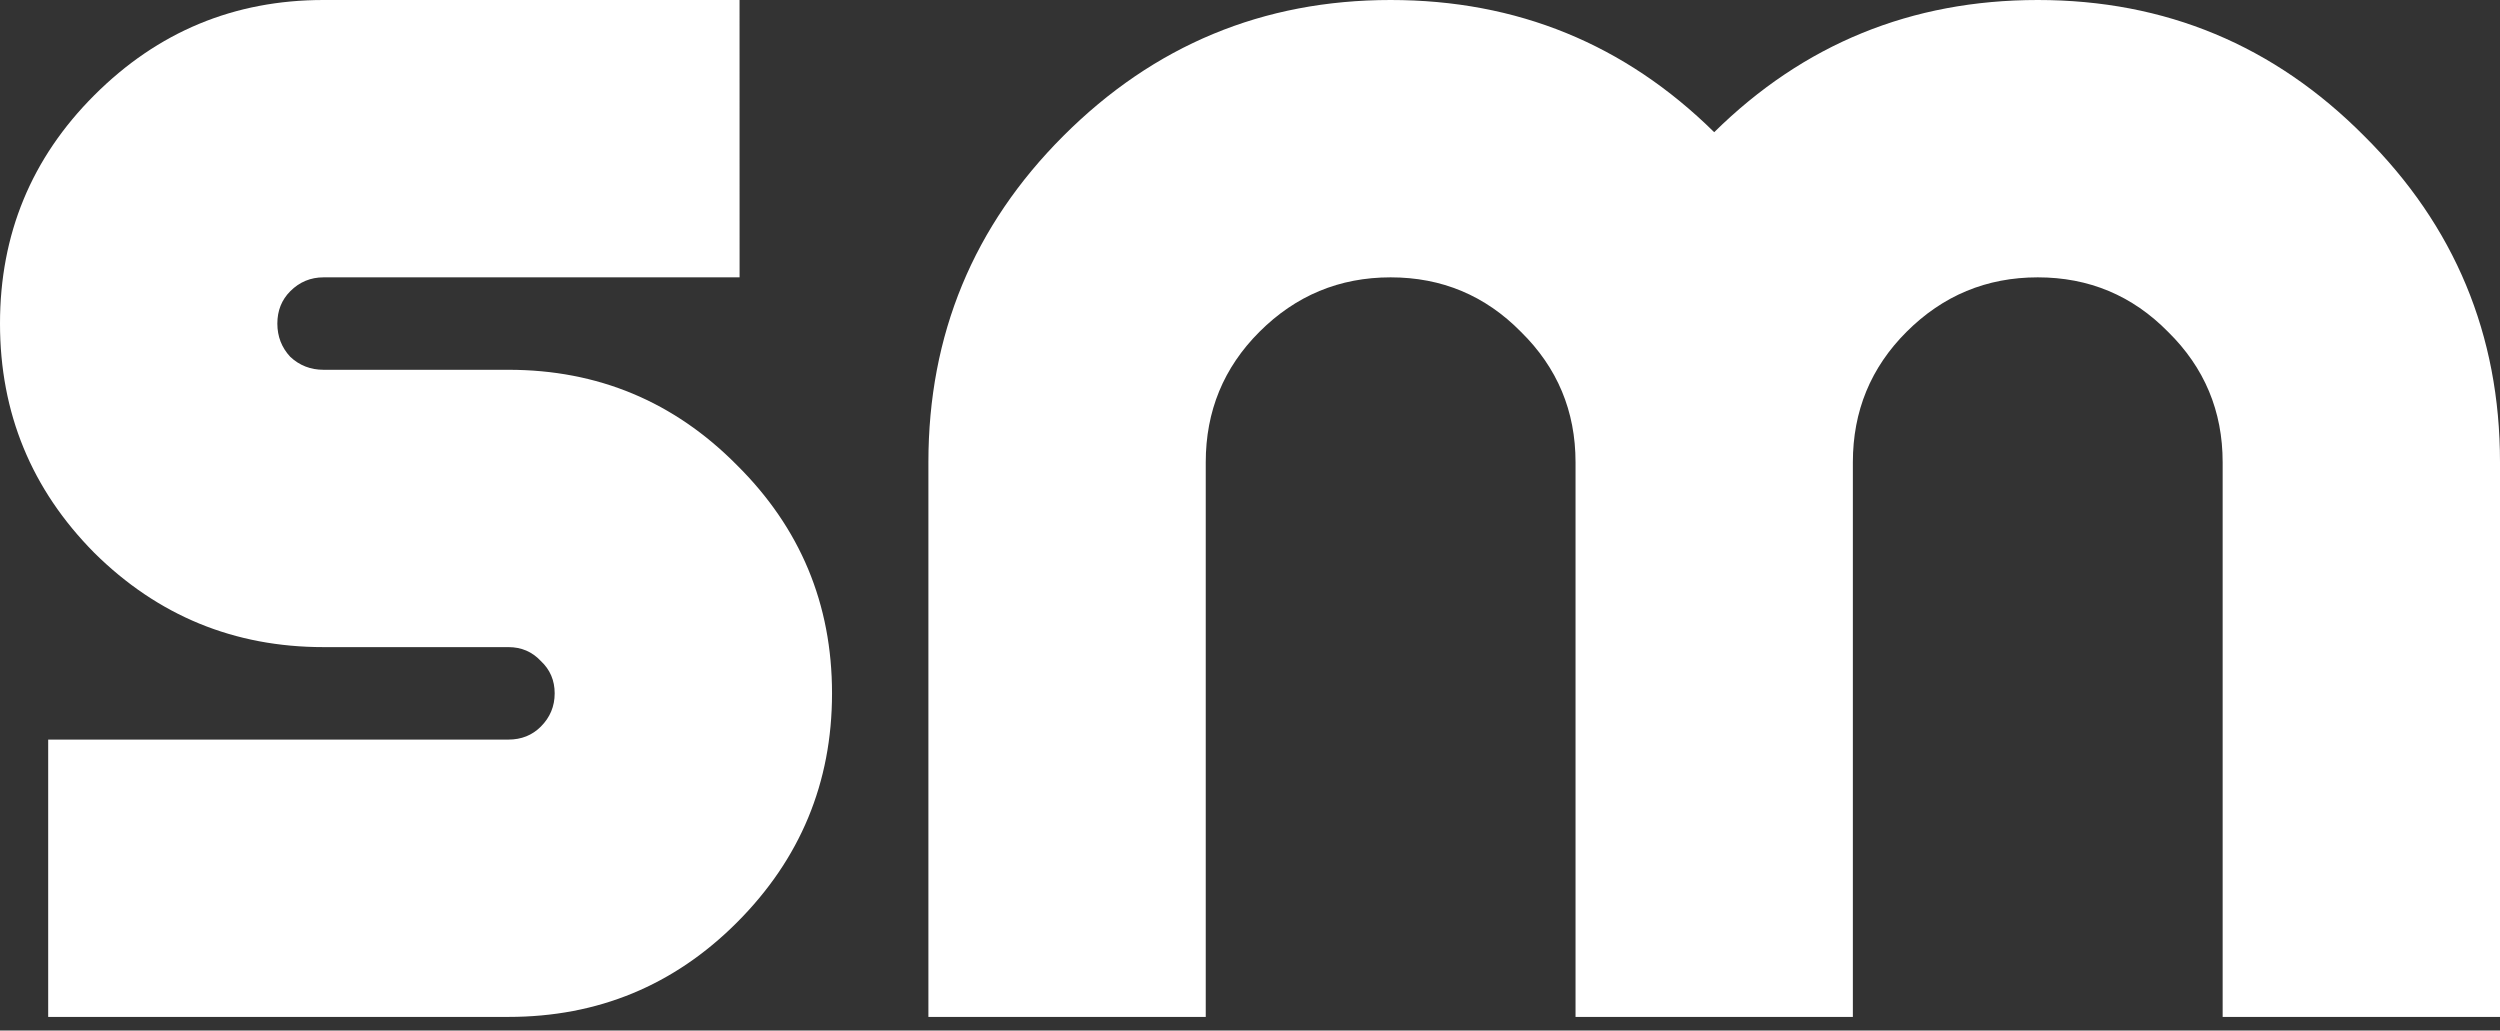 <svg width="131" height="54" viewBox="0 0 131 54" fill="none" xmlns="http://www.w3.org/2000/svg">
<rect x="0" y="0" width="131" height="54" fill="#333333" stroke="none"/>
<path d="M131 24.221V53.286H116.467V24.221C116.467 21.541 115.514 19.264 113.609 17.391C111.736 15.485 109.459 14.533 106.779 14.533C104.098 14.533 101.806 15.485 99.9 17.391C98.027 19.264 97.09 21.541 97.09 24.221V53.286H82.558V24.221C82.558 21.541 81.605 19.264 79.7 17.391C77.827 15.485 75.55 14.533 72.869 14.533C70.189 14.533 67.896 15.485 65.991 17.391C64.118 19.264 63.181 21.541 63.181 24.221V53.286H48.648V24.221C48.648 17.536 51.006 11.836 55.721 7.121C60.468 2.374 66.184 0 72.869 0C79.49 0 85.141 2.309 89.824 6.927C94.507 2.309 100.158 0 106.779 0C113.464 0 119.164 2.374 123.879 7.121C128.626 11.836 131 17.536 131 24.221Z" fill="white"/>
<path d="M16.955 0H38.752L38.754 14.533H16.955C16.277 14.533 15.695 14.775 15.211 15.259C14.759 15.711 14.533 16.277 14.533 16.955C14.533 17.633 14.759 18.214 15.211 18.699C15.695 19.151 16.277 19.377 16.955 19.377H26.643C31.326 19.377 35.314 21.04 38.608 24.366C41.935 27.66 43.598 31.649 43.598 36.331C43.598 41.014 41.935 45.019 38.608 48.345C35.314 51.639 31.326 53.286 26.643 53.286H2.525V38.754H26.643C27.321 38.754 27.886 38.528 28.339 38.075C28.823 37.591 29.065 37.01 29.065 36.331C29.065 35.653 28.823 35.088 28.339 34.636C27.886 34.152 27.321 33.909 26.643 33.909H16.955C12.272 33.909 8.267 32.262 4.941 28.968C1.647 25.642 0 21.637 0 16.955C0 12.272 1.647 8.284 4.941 4.99C8.267 1.663 12.272 0 16.955 0Z" fill="white"/>
</svg>
